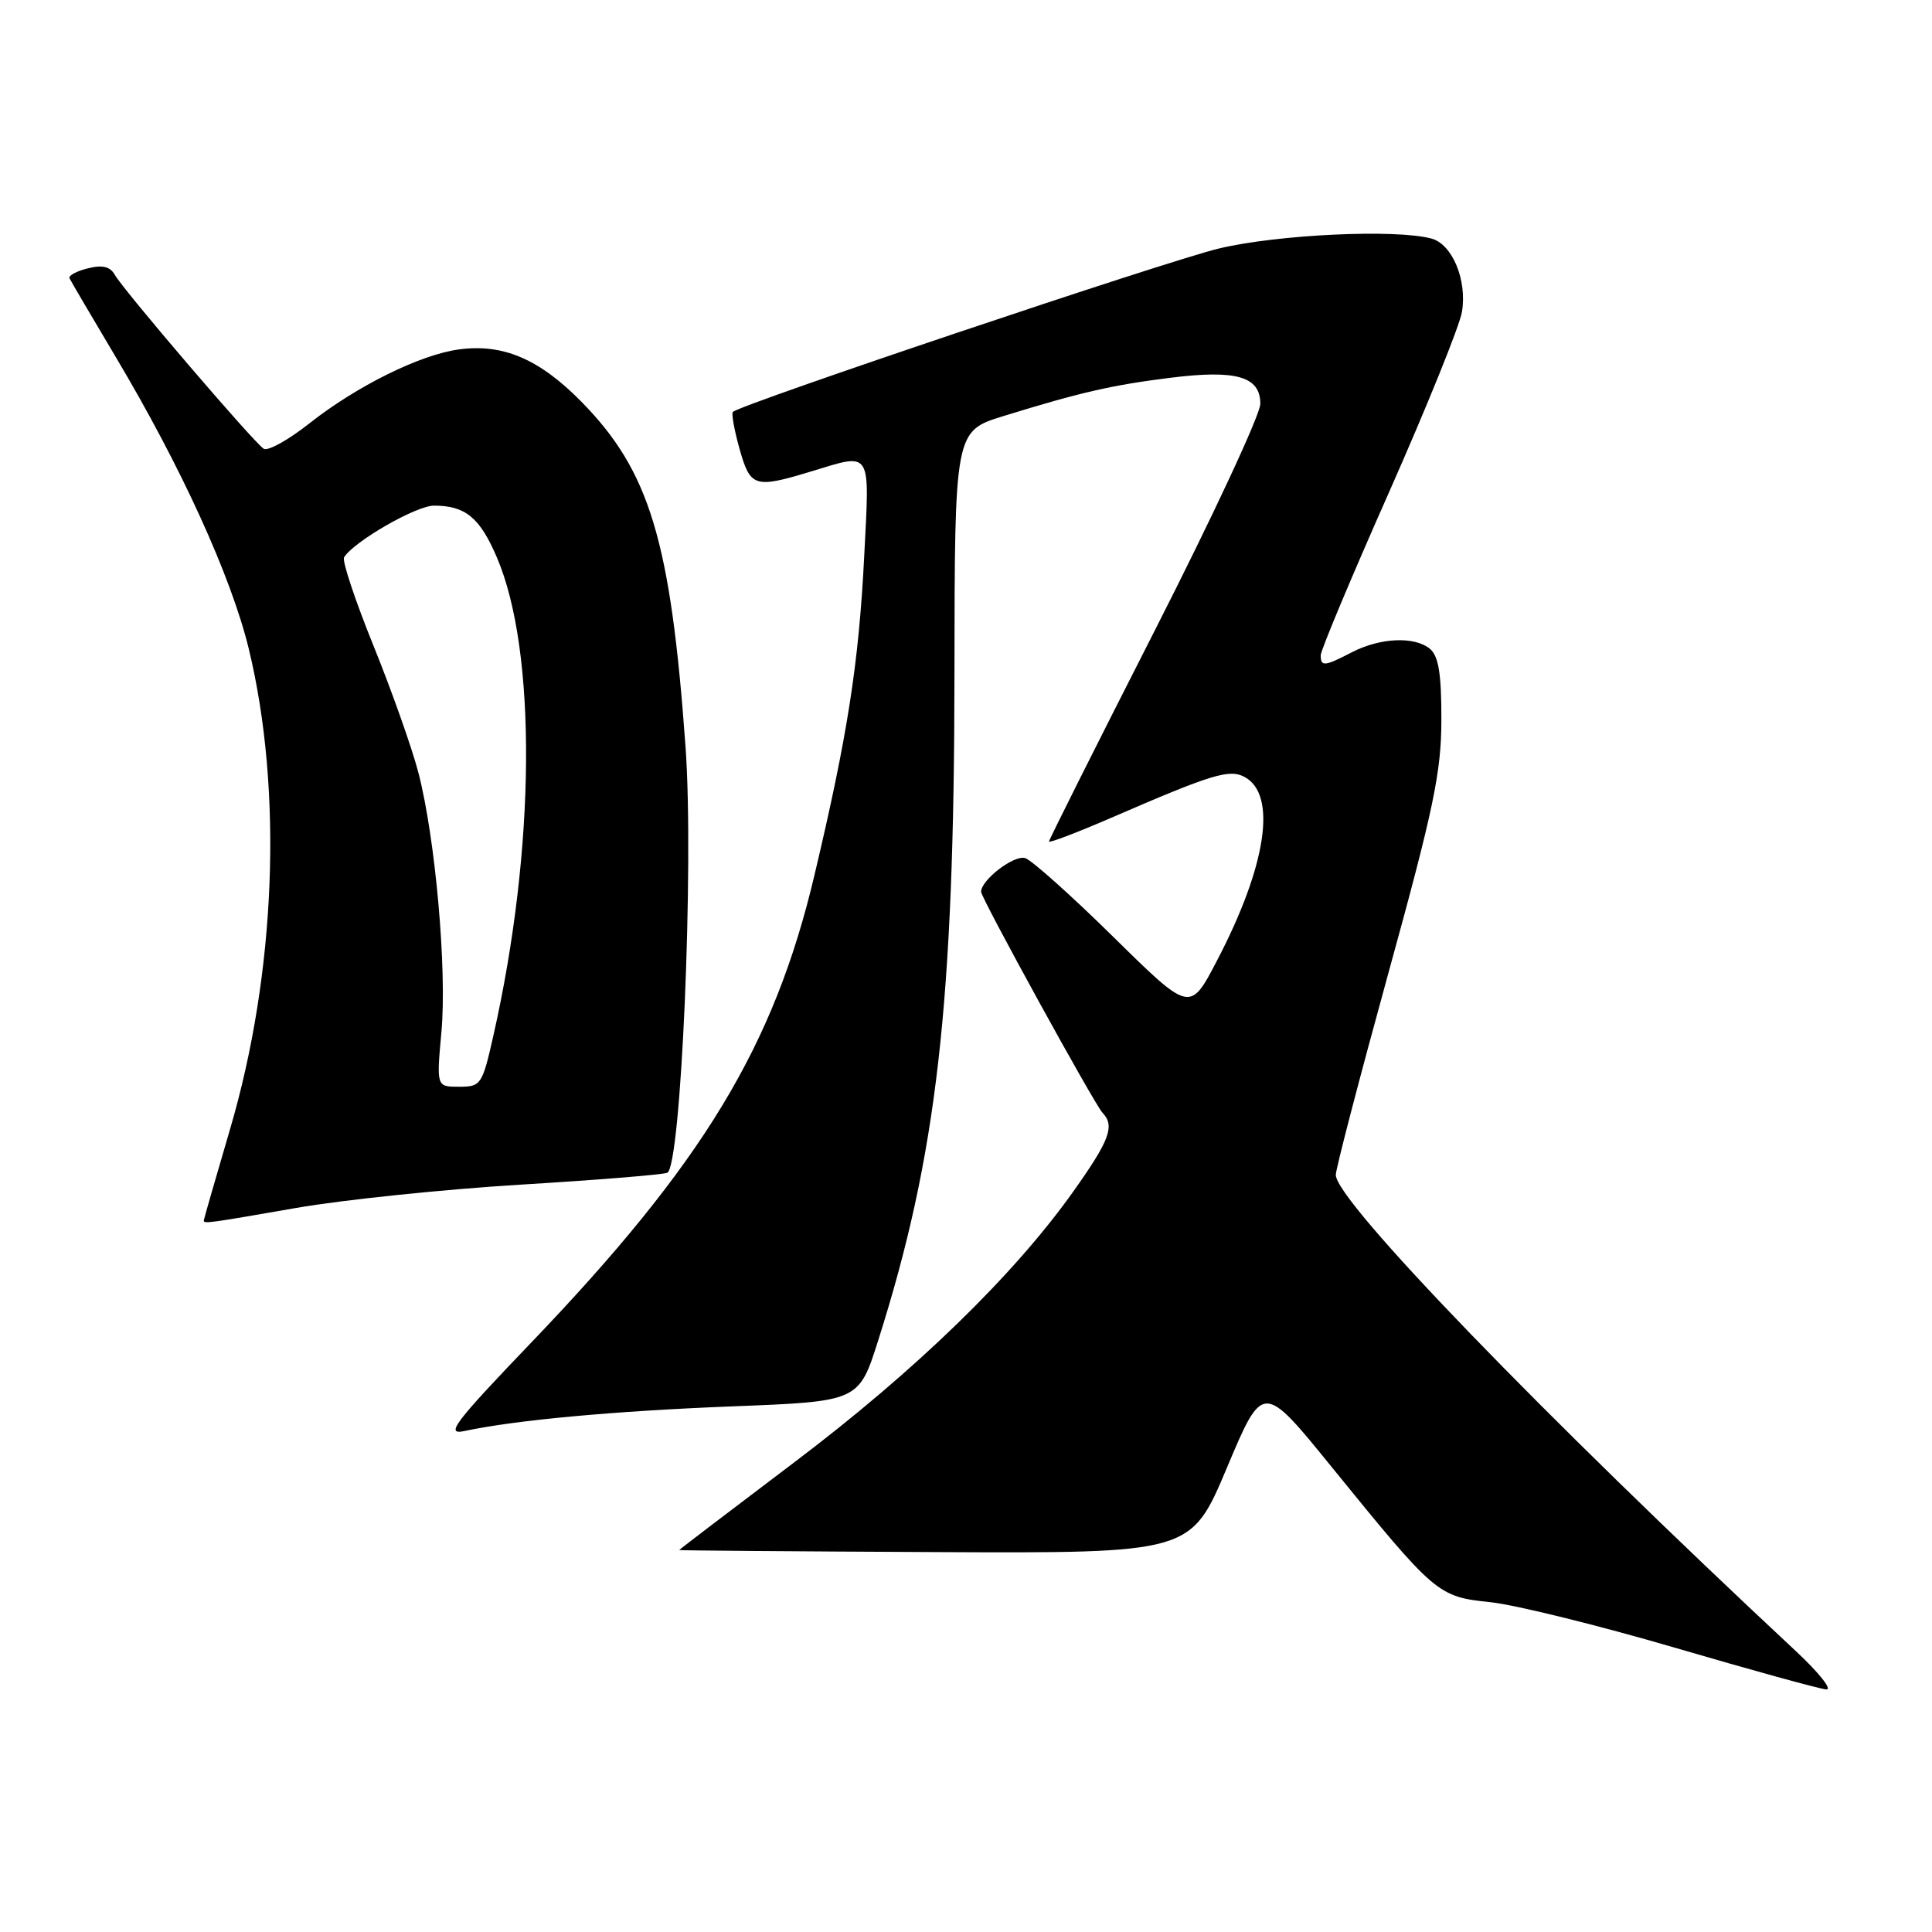 <?xml version="1.0" encoding="UTF-8" standalone="no"?>
<!DOCTYPE svg PUBLIC "-//W3C//DTD SVG 1.1//EN" "http://www.w3.org/Graphics/SVG/1.1/DTD/svg11.dtd" >
<svg xmlns="http://www.w3.org/2000/svg" xmlns:xlink="http://www.w3.org/1999/xlink" version="1.1" viewBox="0 0 256 256">
 <g >
 <path fill="currentColor"
d=" M 238.00 218.82 C 204.31 187.39 177.00 159.12 177.00 155.68 C 177.00 154.88 180.15 142.81 183.99 128.86 C 189.97 107.15 190.98 102.33 190.99 95.37 C 191.00 89.28 190.62 86.93 189.47 85.97 C 187.43 84.29 182.89 84.49 179.13 86.43 C 175.50 88.31 175.00 88.36 175.00 86.83 C 175.00 86.18 179.09 76.41 184.10 65.12 C 189.10 53.82 193.43 43.11 193.72 41.31 C 194.41 37.08 192.43 32.35 189.67 31.61 C 184.92 30.33 169.27 31.07 161.50 32.93 C 154.63 34.58 98.20 53.55 97.11 54.58 C 96.90 54.78 97.29 56.98 97.99 59.47 C 99.42 64.56 99.98 64.74 107.41 62.49 C 115.62 60.00 115.24 59.39 114.51 73.75 C 113.79 87.93 112.30 97.49 107.91 116.00 C 102.55 138.65 93.15 154.15 70.34 177.95 C 60.16 188.58 58.96 190.17 61.53 189.62 C 68.31 188.17 81.28 186.97 97.05 186.35 C 113.80 185.70 113.80 185.70 116.37 177.60 C 124.15 153.07 126.44 133.06 126.47 89.31 C 126.50 57.12 126.50 57.12 133.00 55.12 C 143.21 51.97 147.32 51.03 155.06 50.06 C 163.82 48.96 167.00 49.88 167.00 53.51 C 167.00 54.92 160.70 68.44 153.00 83.57 C 145.30 98.70 139.00 111.27 139.00 111.50 C 139.00 111.74 142.71 110.32 147.25 108.36 C 160.60 102.57 162.89 101.87 164.91 102.95 C 169.25 105.28 167.83 114.72 161.24 127.32 C 157.68 134.14 157.68 134.14 147.59 124.21 C 142.04 118.74 136.76 114.02 135.86 113.71 C 134.42 113.21 130.00 116.58 130.00 118.17 C 130.00 118.99 145.04 146.36 146.09 147.45 C 147.75 149.18 147.05 151.07 142.26 157.82 C 134.36 168.96 121.31 181.63 105.25 193.76 C 96.86 200.10 90.00 205.33 90.00 205.39 C 90.00 205.45 105.26 205.57 123.90 205.66 C 157.80 205.82 157.80 205.82 162.57 194.49 C 167.34 183.16 167.34 183.16 176.41 194.33 C 190.24 211.35 190.50 211.57 197.50 212.30 C 200.80 212.65 211.82 215.37 222.00 218.35 C 232.18 221.33 241.18 223.81 242.00 223.86 C 242.82 223.91 241.03 221.65 238.00 218.82 Z  M 39.30 160.05 C 45.46 158.98 58.75 157.60 68.84 156.98 C 78.93 156.37 87.73 155.66 88.41 155.40 C 90.24 154.69 91.97 114.75 90.84 99.00 C 88.87 71.64 86.09 62.43 77.02 53.21 C 71.46 47.57 66.66 45.51 60.82 46.30 C 55.67 46.99 47.25 51.16 40.97 56.12 C 38.21 58.30 35.50 59.81 34.94 59.46 C 33.66 58.67 16.35 38.45 15.21 36.41 C 14.60 35.32 13.57 35.07 11.63 35.56 C 10.14 35.93 9.04 36.52 9.21 36.87 C 9.37 37.22 12.12 41.90 15.32 47.28 C 24.01 61.85 30.66 76.45 32.97 86.00 C 37.51 104.76 36.56 128.98 30.48 149.63 C 28.57 156.14 27.00 161.59 27.00 161.73 C 27.00 162.17 27.60 162.09 39.30 160.05 Z  M 58.49 136.75 C 59.24 128.51 57.70 111.12 55.44 102.38 C 54.60 99.15 51.93 91.59 49.50 85.59 C 47.07 79.59 45.31 74.31 45.59 73.85 C 46.89 71.75 55.14 67.00 57.50 67.00 C 61.65 67.00 63.56 68.56 65.81 73.79 C 71.17 86.23 70.98 112.44 65.37 137.25 C 63.90 143.75 63.73 144.00 60.83 144.00 C 57.83 144.00 57.83 144.00 58.49 136.75 Z "/>
</g>
</svg>
